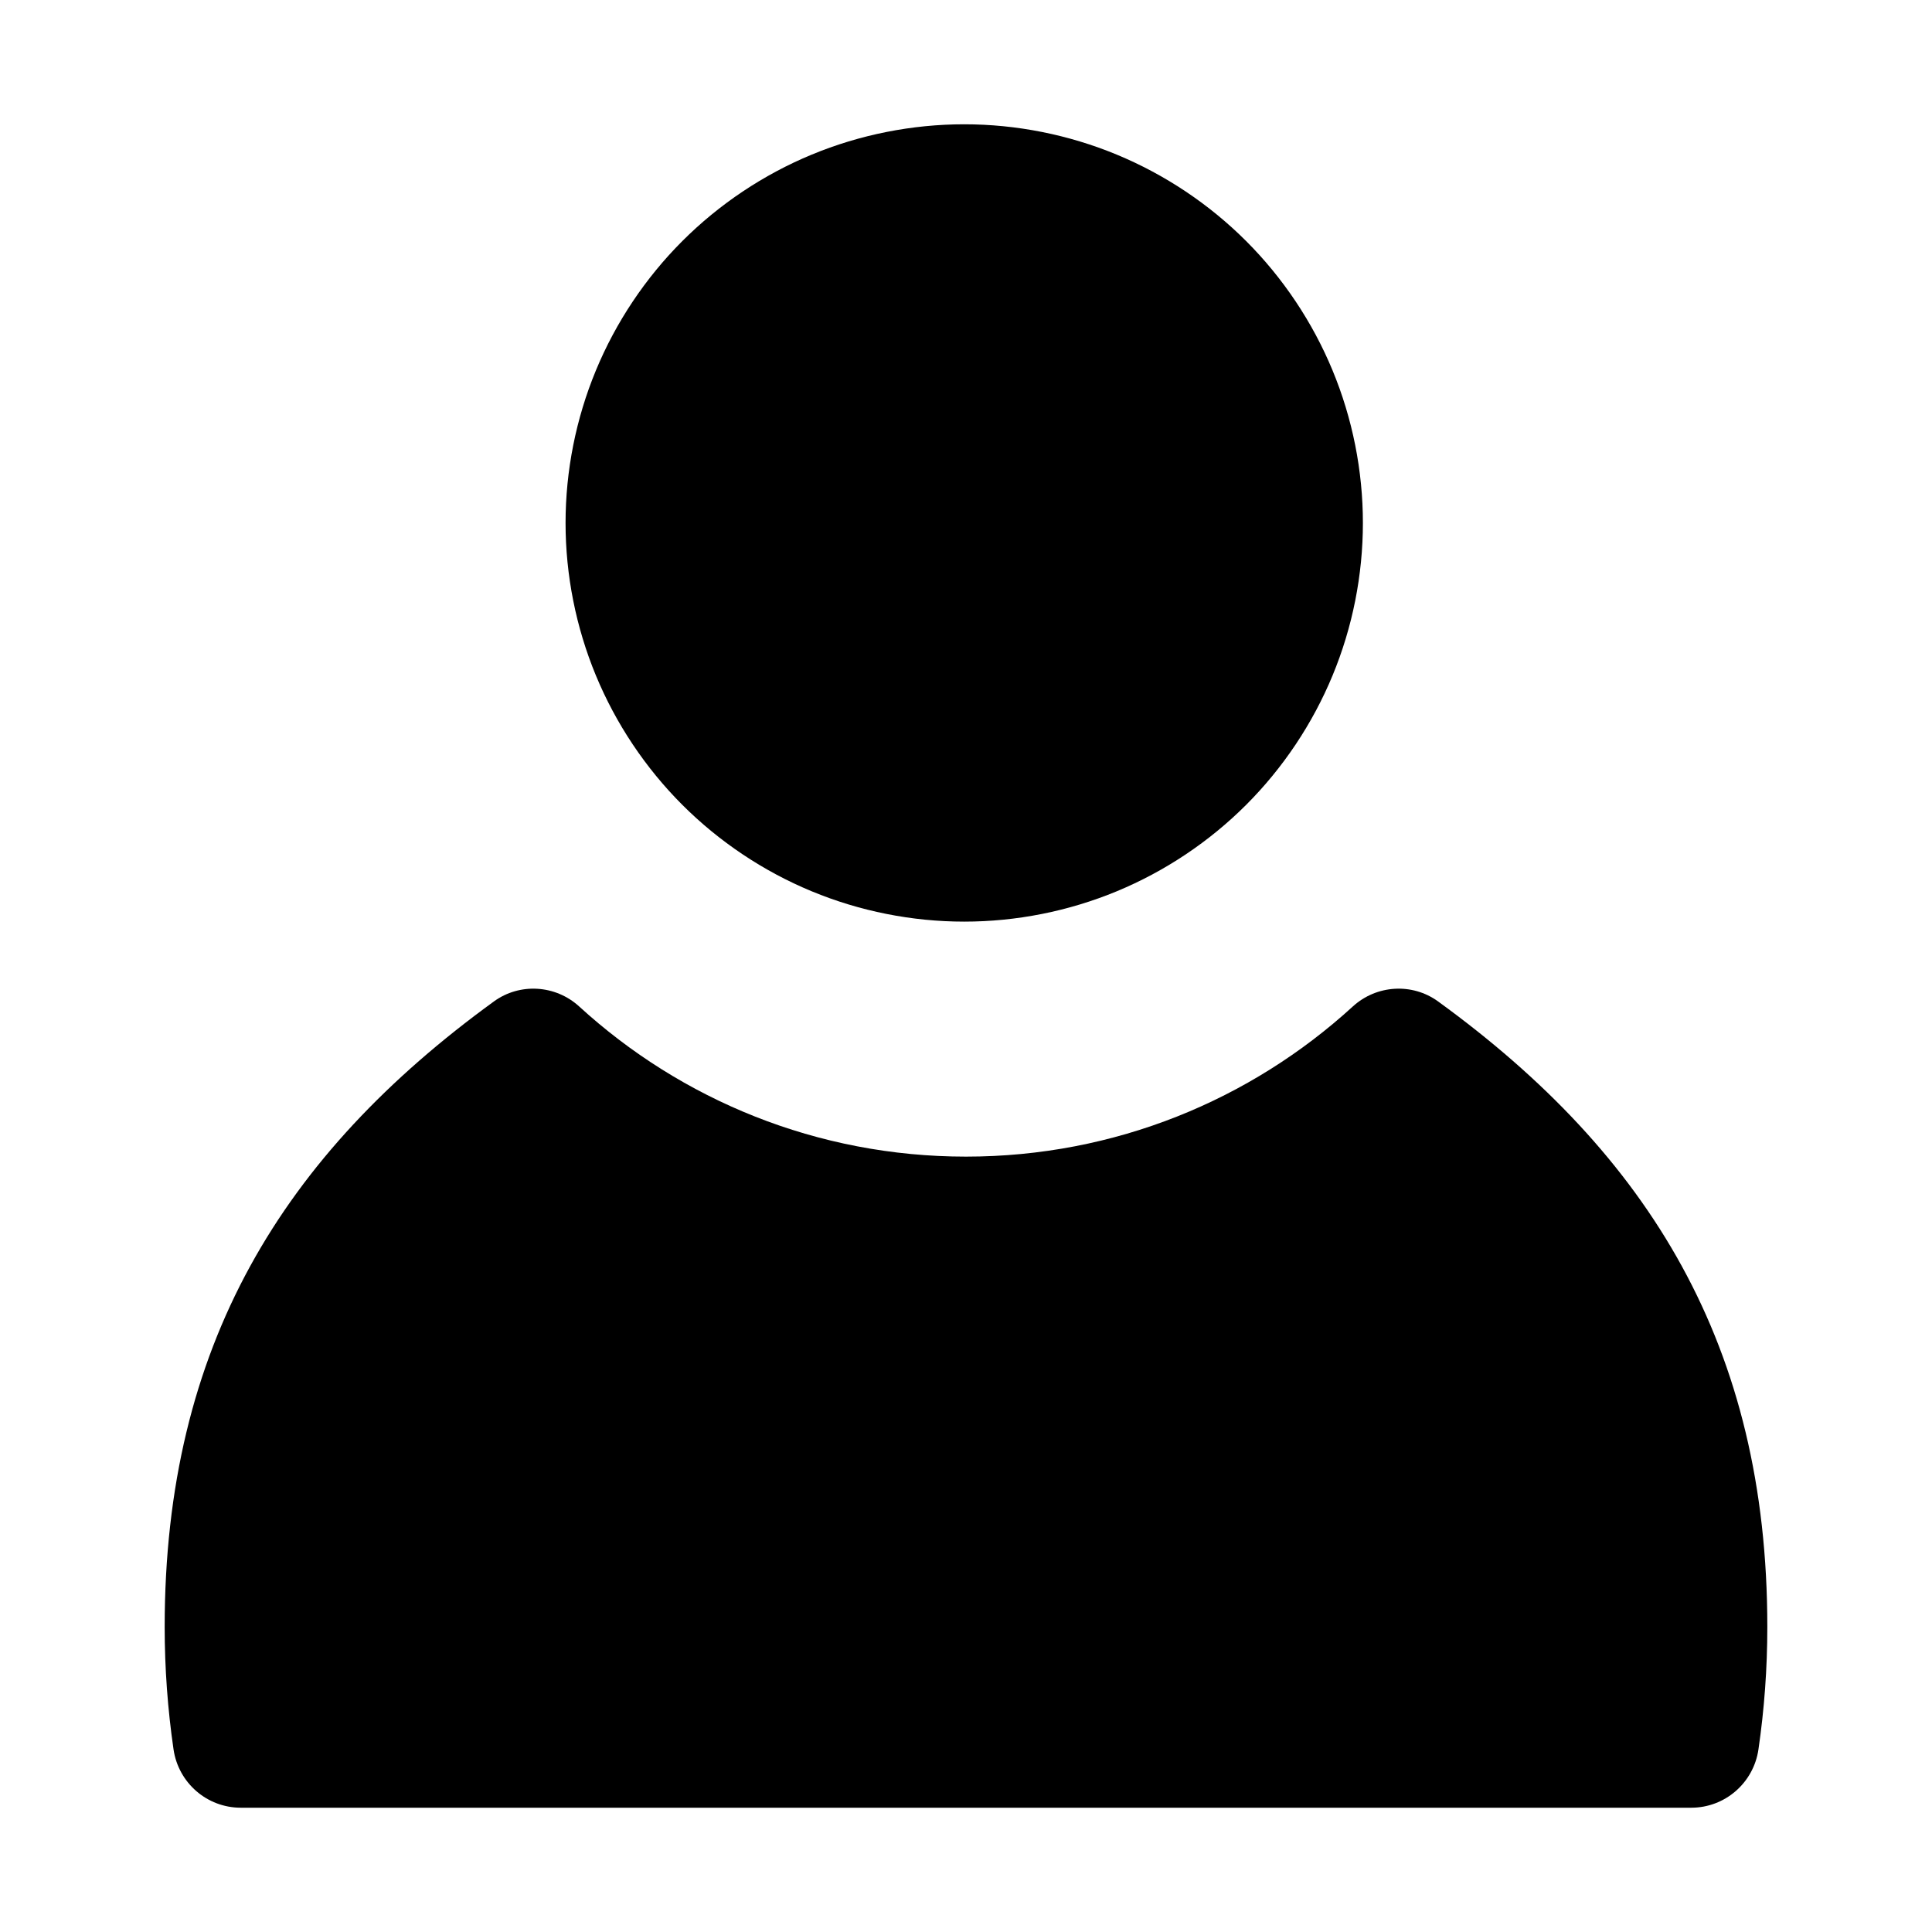 <svg class="svg-icon" style="width: 1em; height: 1em;vertical-align: middle;fill: currentColor;overflow: hidden;" viewBox="0 0 1024 1024" version="1.1" xmlns="http://www.w3.org/2000/svg"><path d="M299.759 277.176c0 27.66 5.502 55.309 16.088 80.864 10.581 25.553 26.244 48.993 45.803 68.553 19.557 19.553 42.997 35.216 68.547 45.802 25.554 10.582 53.204 16.083 80.863 16.083s55.309-5.5 80.862-16.084c25.554-10.587 48.996-26.25 68.553-45.802 19.558-19.559 35.22-42.999 45.803-68.553 10.587-25.554 16.084-53.203 16.084-80.864 0-27.659-5.497-55.308-16.084-80.862-10.582-25.553-26.245-48.993-45.803-68.547-19.558-19.558-42.997-35.22-68.553-45.807-25.553-10.582-53.203-16.084-80.862-16.084s-55.309 5.5-80.863 16.084c-25.55 10.587-48.99 26.25-68.547 45.807-19.559 19.554-35.221 42.994-45.803 68.547C305.262 221.868 299.759 249.517 299.759 277.176L299.759 277.176z"  /><path d="M762.231 530.791c-13.749-9.991-32.675-8.8-45.216 2.668-54.041 49.425-126.005 79.574-205.013 79.574-79.007 0-150.971-30.15-205.017-79.574-12.541-11.468-31.467-12.657-45.212-2.668-111.938 81.322-174.49 182.553-174.49 331.498 0 22.059 1.611 43.737 4.698 64.941 2.584 17.72 17.724 30.896 35.628 30.896l384.388 0L896.39 958.126c17.905 0 33.044-13.176 35.622-30.896 3.093-21.204 4.704-42.88 4.704-64.941C936.717 713.344 874.163 612.113 762.231 530.791L762.231 530.791z"  /></svg>